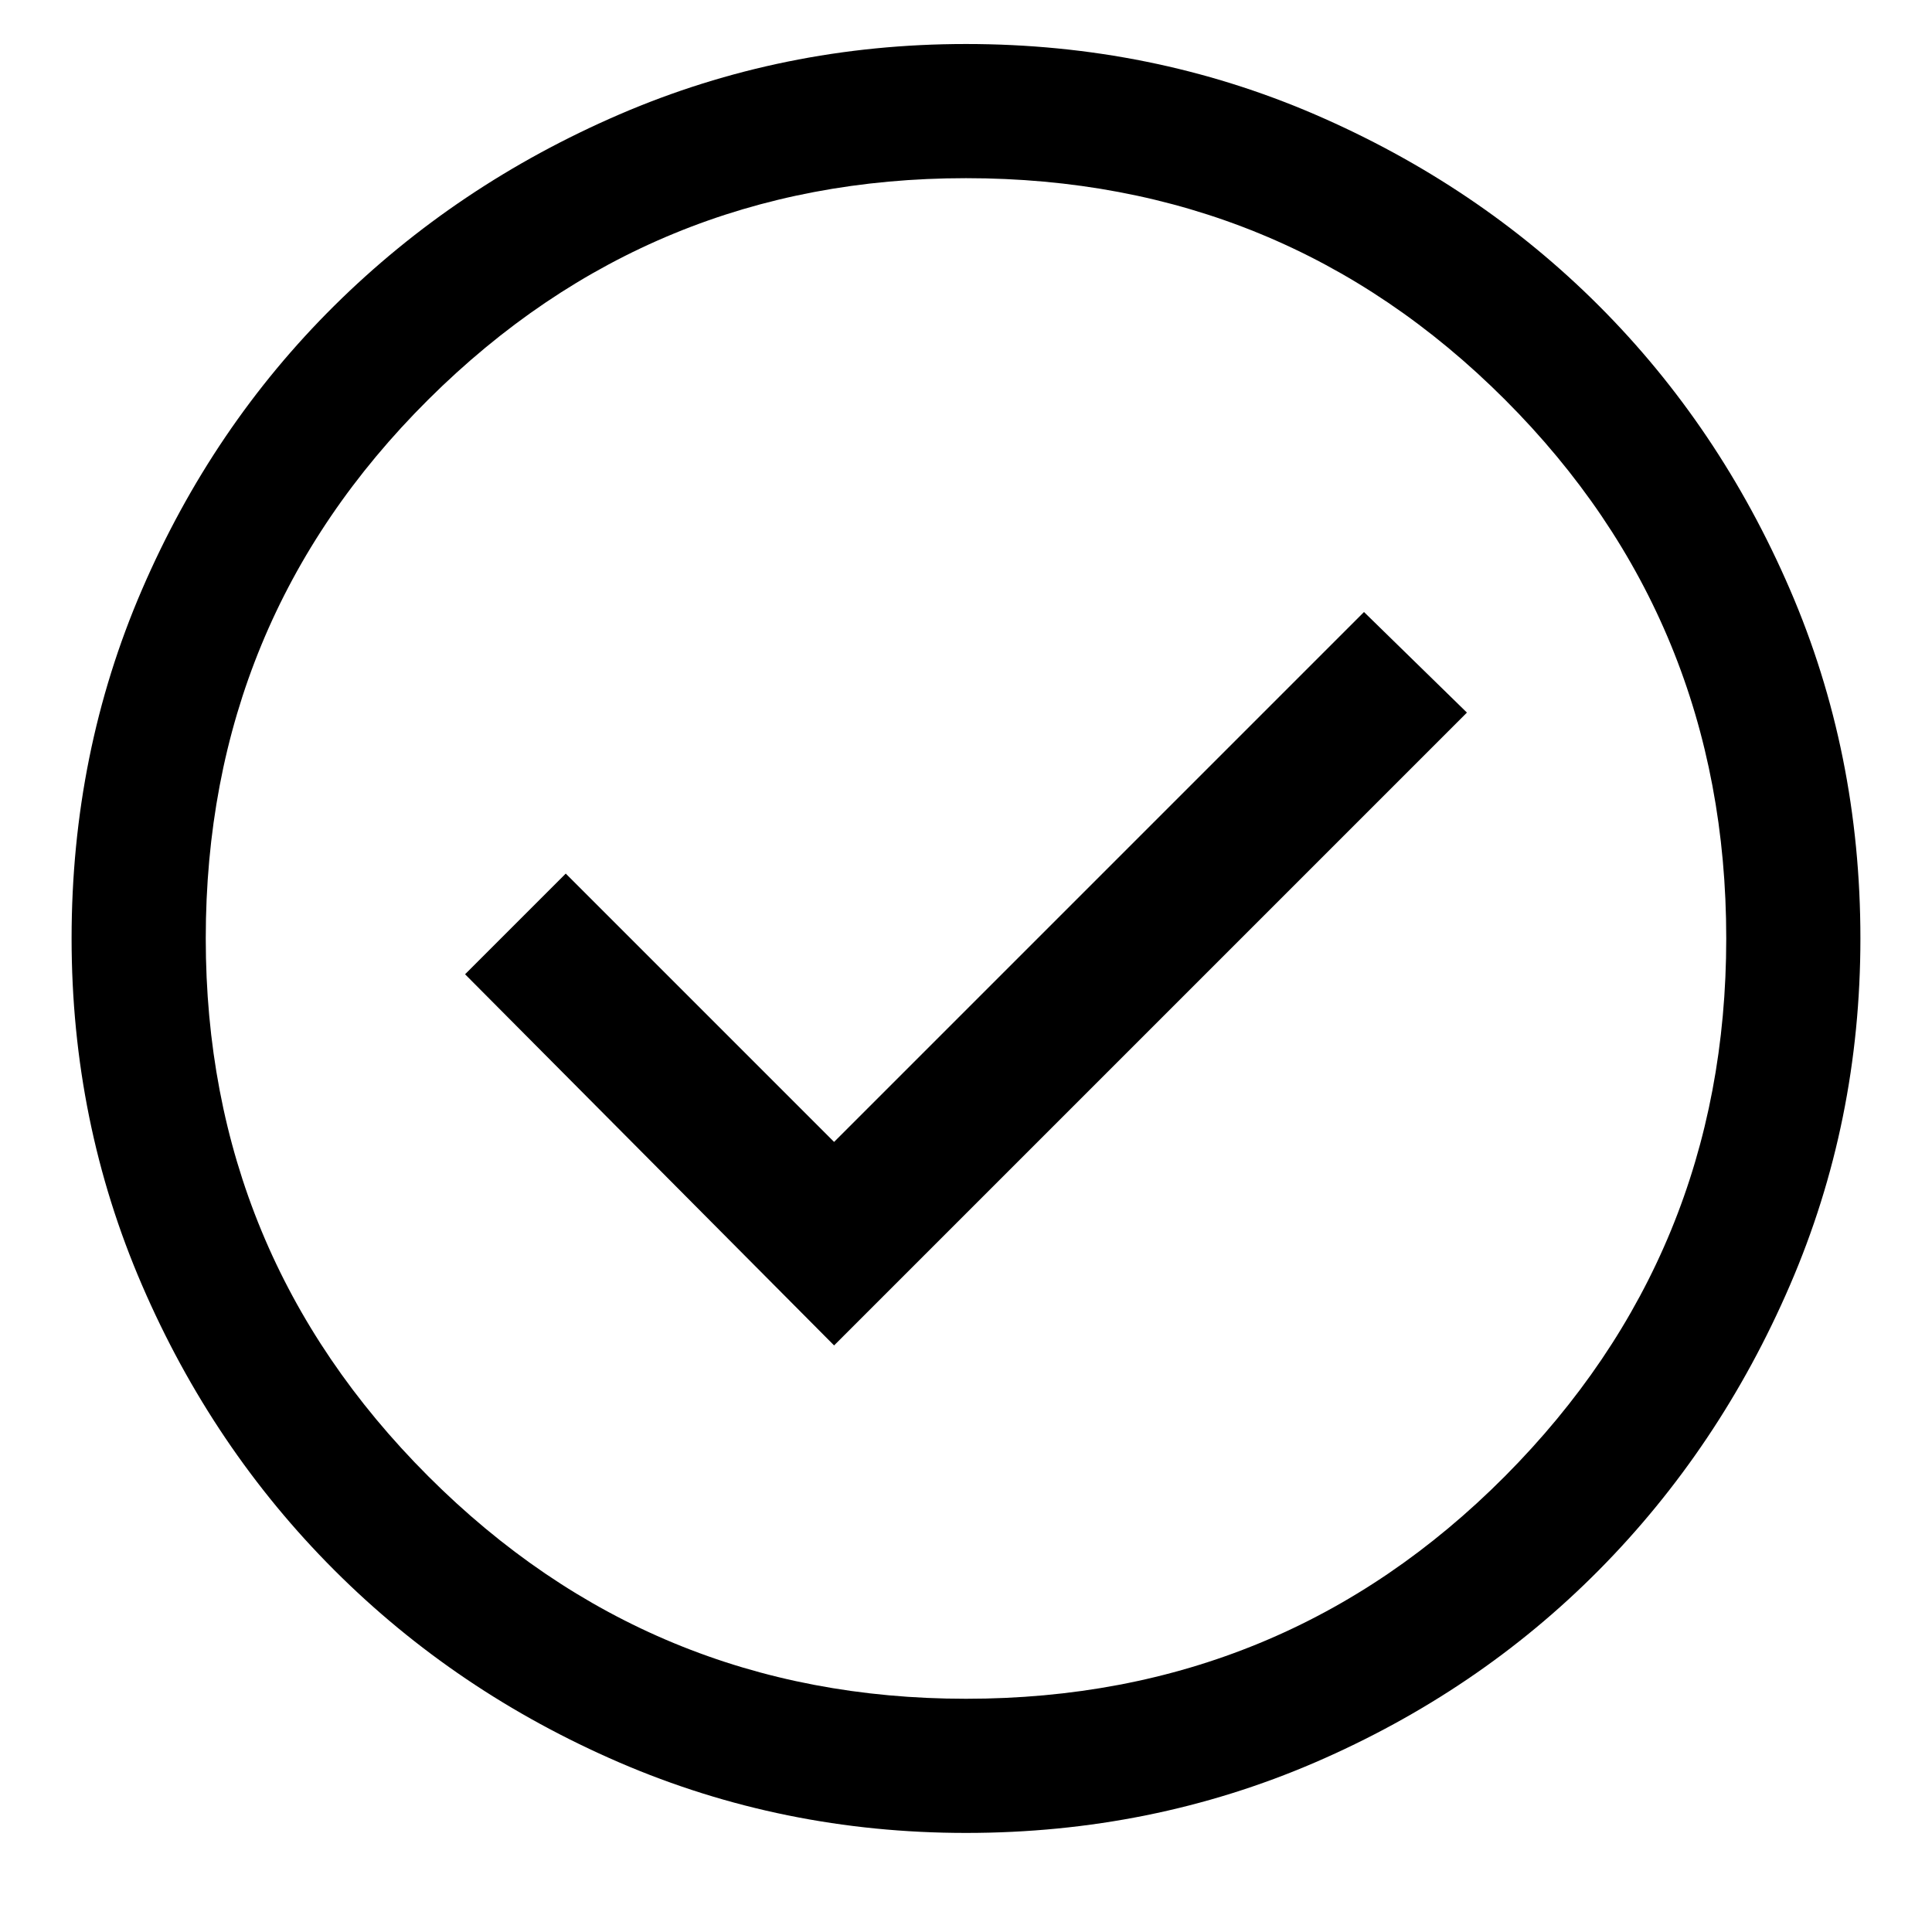 <svg
    width="18"
    height="18"
    viewBox="0 0 18 18"
    fill="none"
    xmlns="http://www.w3.org/2000/svg"
  >
    <path
      d="M7.771 12.535L13.667 6.639L12.708 5.702L7.771 10.639L5.271 8.139L4.333 9.077L7.771 12.535ZM9 17.077C7.861 17.077 6.785 16.858 5.771 16.421C4.757 15.983 3.872 15.386 3.115 14.629C2.358 13.872 1.76 12.986 1.323 11.973C0.885 10.959 0.667 9.882 0.667 8.743C0.667 7.591 0.885 6.507 1.323 5.493C1.76 4.48 2.358 3.598 3.115 2.848C3.872 2.098 4.757 1.504 5.771 1.066C6.785 0.629 7.861 0.41 9 0.41C10.153 0.41 11.236 0.629 12.25 1.066C13.264 1.504 14.146 2.098 14.896 2.848C15.646 3.598 16.24 4.48 16.677 5.493C17.115 6.507 17.333 7.591 17.333 8.743C17.333 9.882 17.115 10.959 16.677 11.973C16.24 12.986 15.646 13.872 14.896 14.629C14.146 15.386 13.264 15.983 12.25 16.421C11.236 16.858 10.153 17.077 9 17.077ZM9 15.827C10.972 15.827 12.646 15.136 14.021 13.754C15.396 12.372 16.083 10.702 16.083 8.743C16.083 6.771 15.396 5.098 14.021 3.723C12.646 2.348 10.972 1.66 9 1.66C7.042 1.66 5.372 2.348 3.99 3.723C2.608 5.098 1.917 6.771 1.917 8.743C1.917 10.702 2.608 12.372 3.99 13.754C5.372 15.136 7.042 15.827 9 15.827Z"
      fill="currentColor"
    />
  </svg>